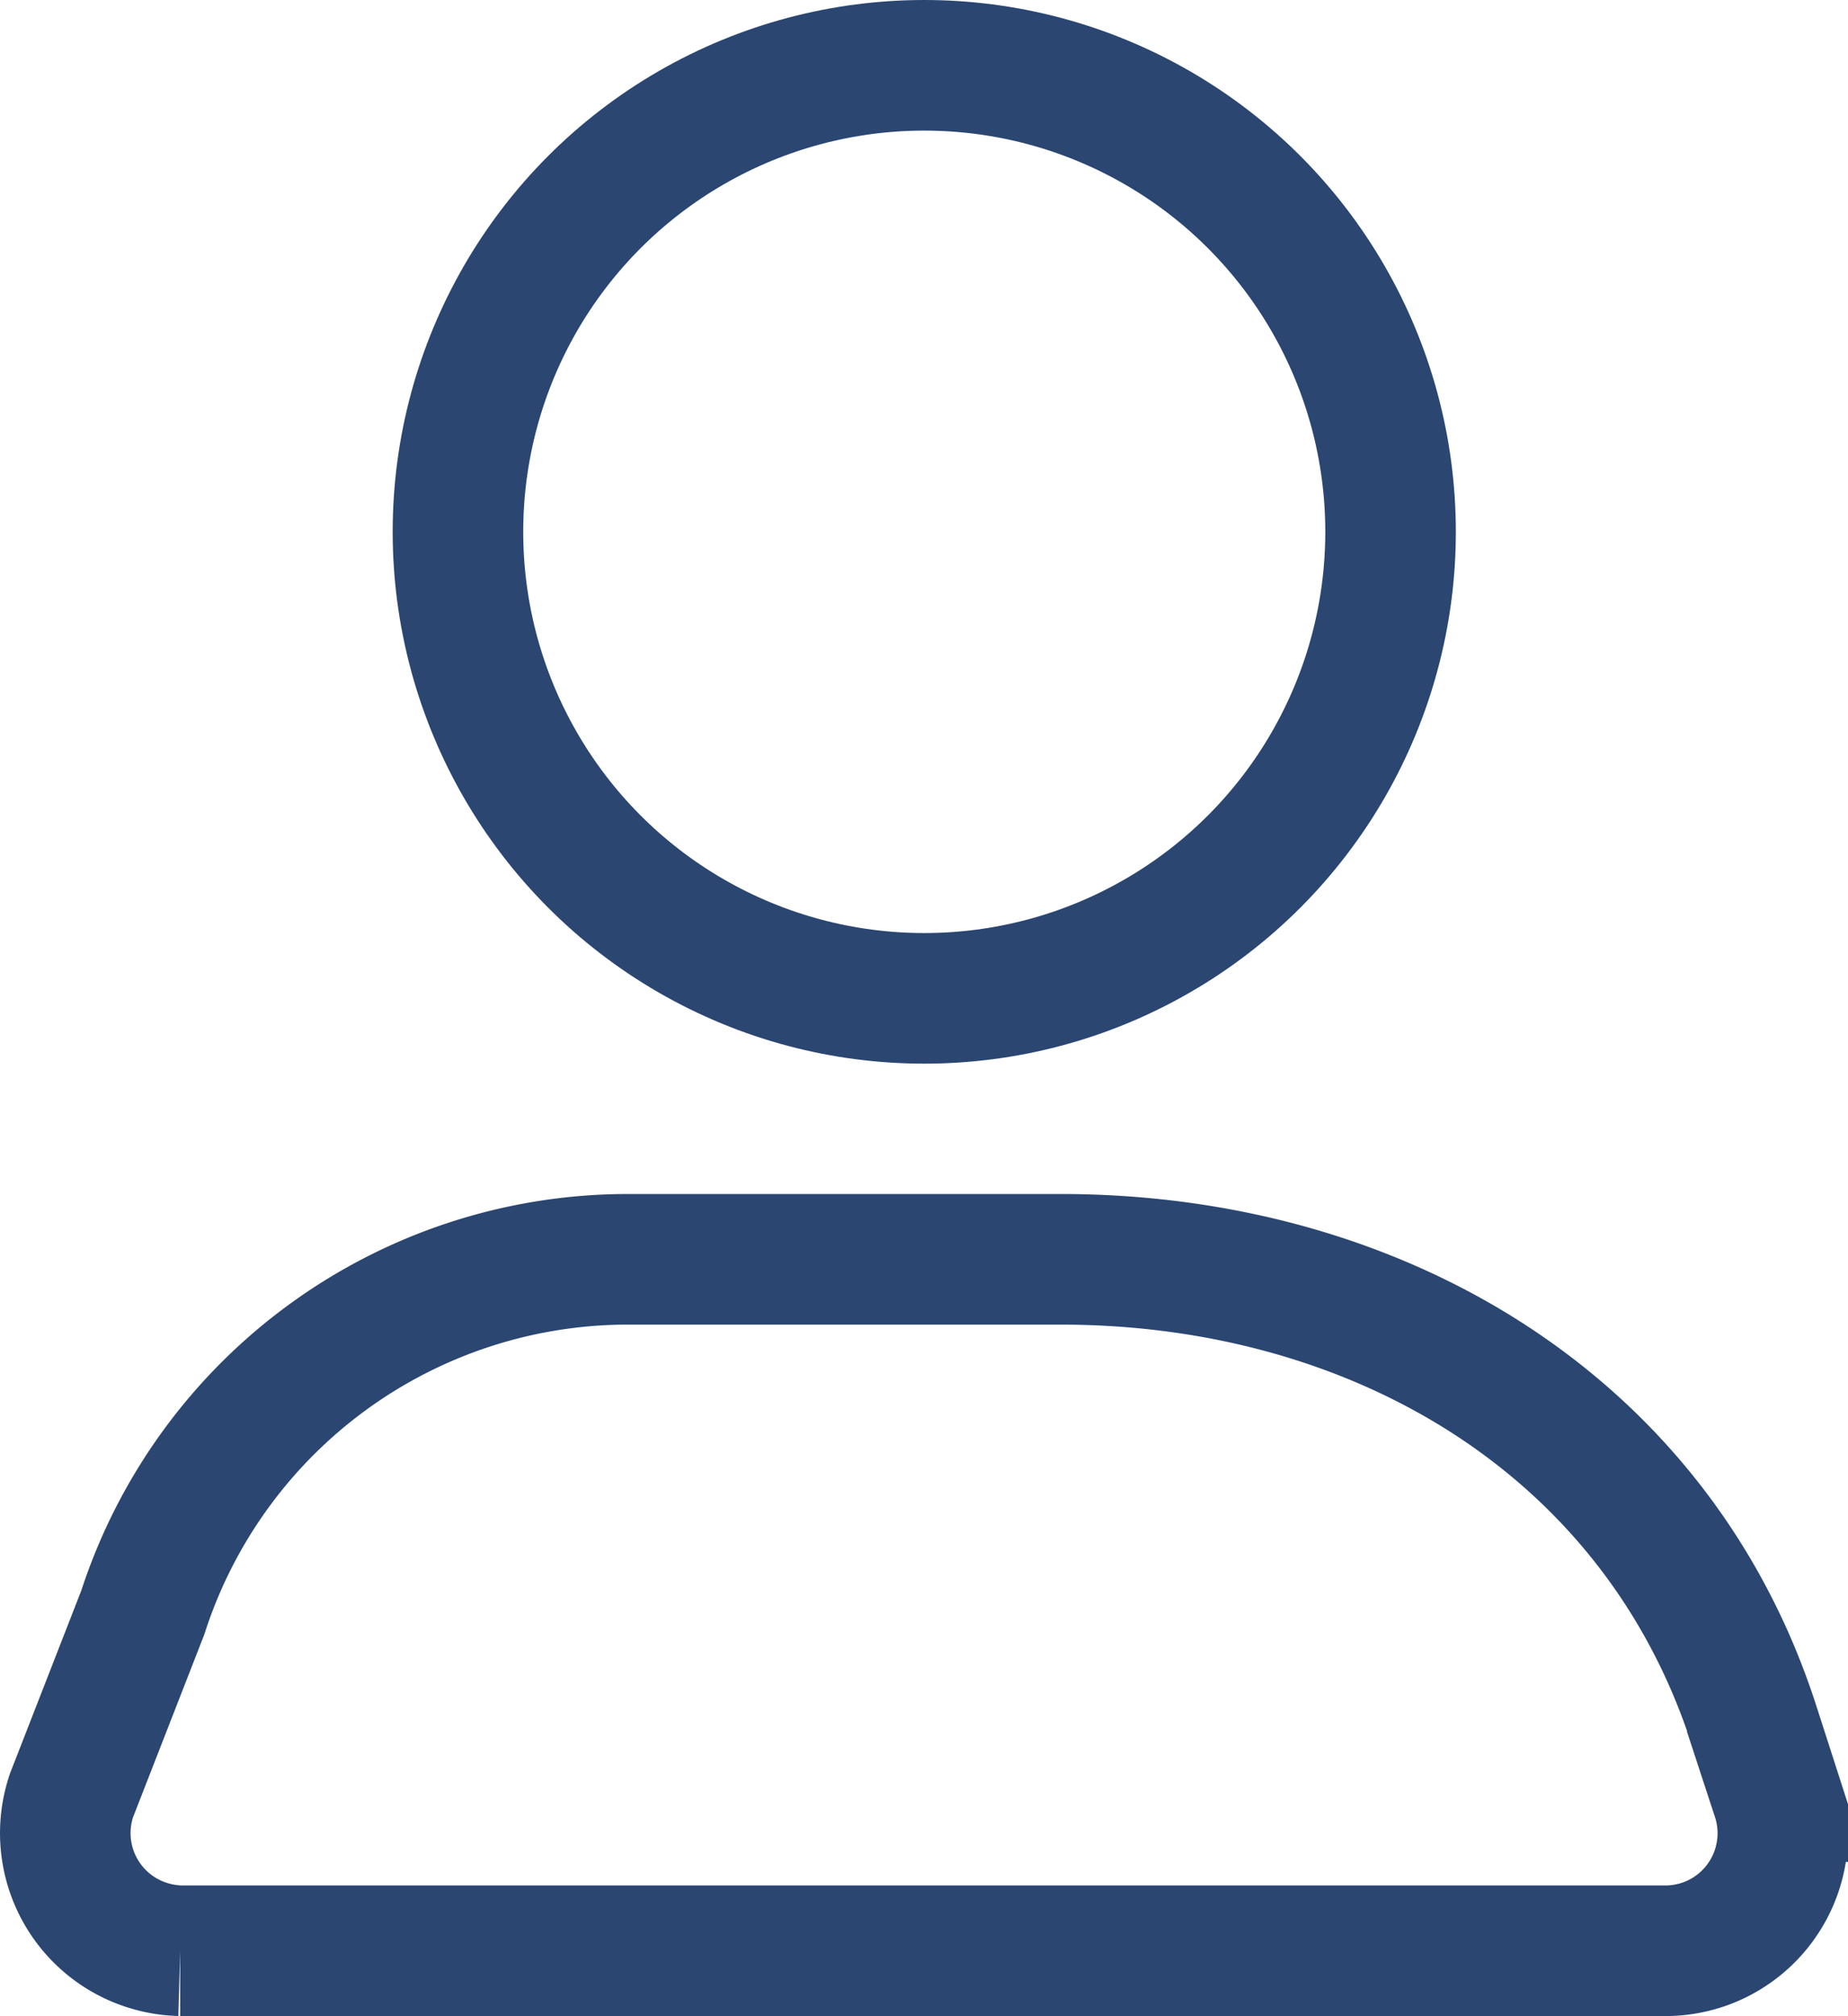 <svg id="62e9d004-4209-44df-a29b-6821c0c36ba6" data-name="Layer 1" xmlns="http://www.w3.org/2000/svg" viewBox="0 0 70.78 77.18"><defs><style>.\35 c7b4d3e-075b-4e6c-8c82-5e6a7b83df85{fill:none;stroke:#2a4671;stroke-miterlimit:10;stroke-width:5px;}</style></defs><title>user</title><g id="f7541725-5622-4586-908b-be0b2cebce47" data-name="07d85ecd-cd1b-4810-83de-9b6c222a7744"><circle class="5c7b4d3e-075b-4e6c-8c82-5e6a7b83df85" cx="35.4" cy="20.36" r="17.86"/><path class="5c7b4d3e-075b-4e6c-8c82-5e6a7b83df85" d="M-14.72,74.68h-57a4.57,4.57,0,0,1-1.37-.25,4.5,4.5,0,0,1-2.79-5.7l2.73-7A19.53,19.53,0,0,1-54.54,48.21H-38c12.13,0,22.86,6.33,26.57,17.87l.87,2.7a4.5,4.5,0,0,1-2.79,5.65A4.57,4.57,0,0,1-14.72,74.68Z" transform="translate(78.62)"/></g></svg>